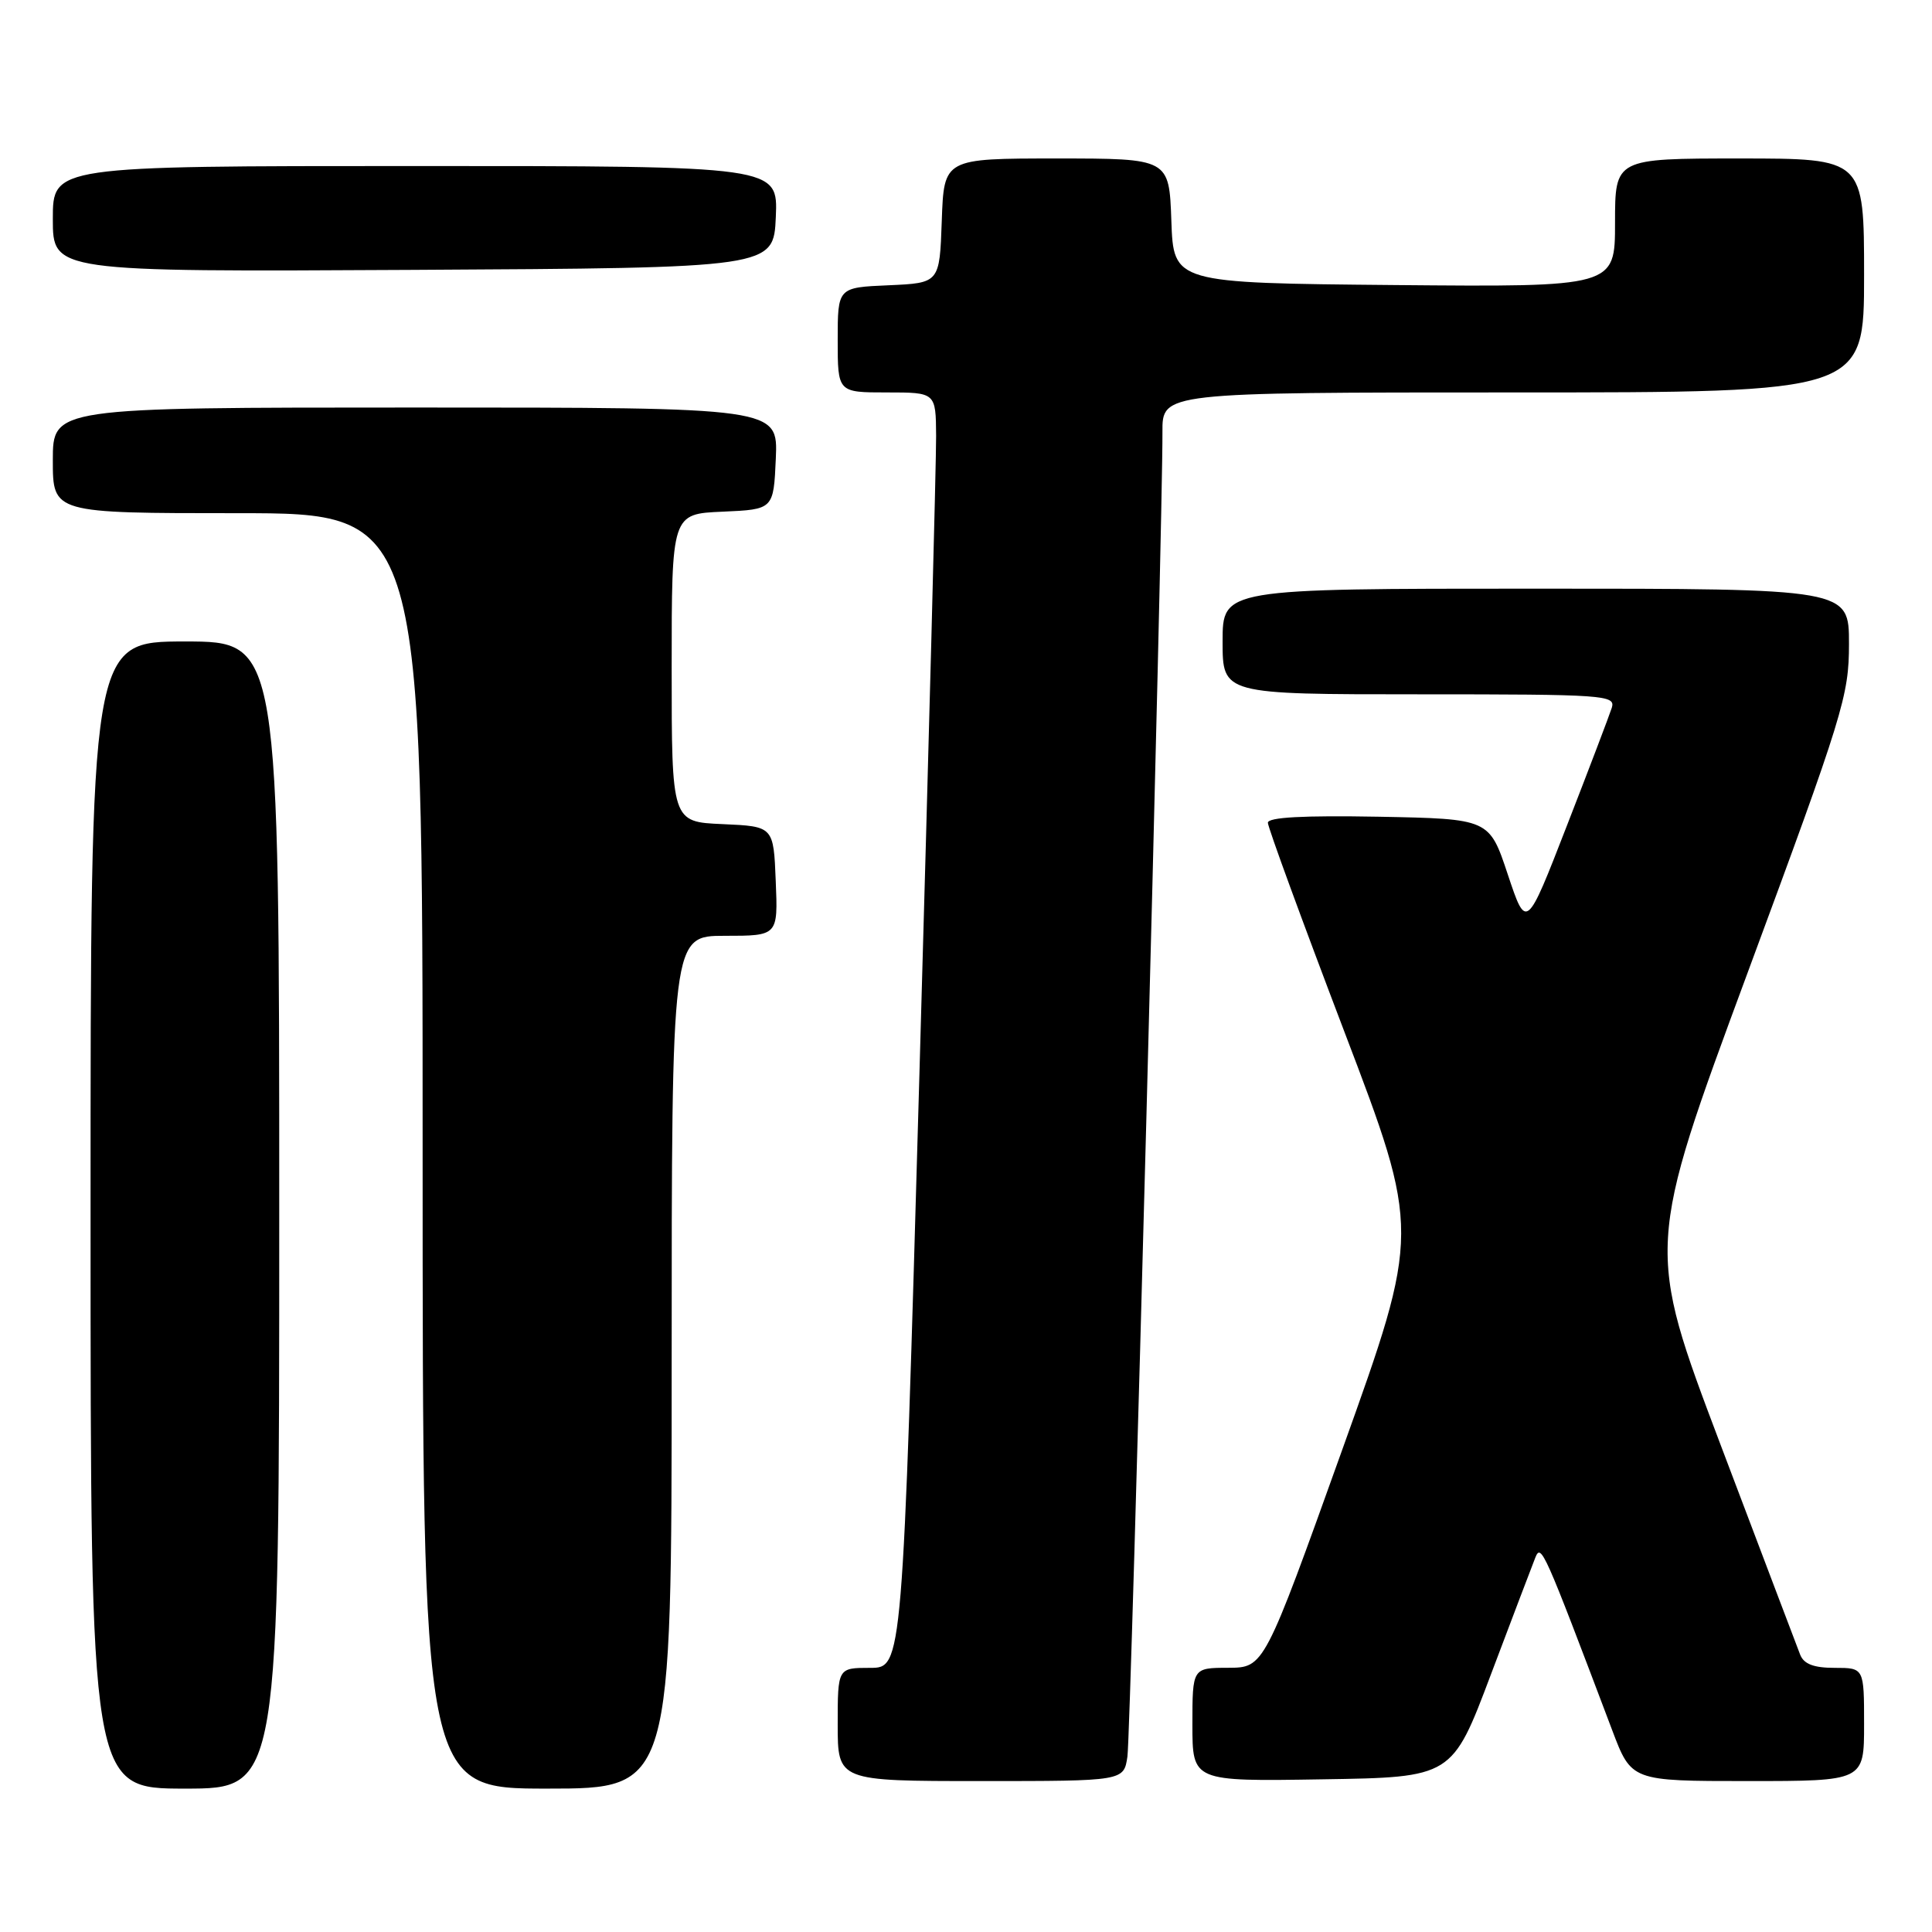 <?xml version="1.0" encoding="UTF-8" standalone="no"?>
<!DOCTYPE svg PUBLIC "-//W3C//DTD SVG 1.1//EN" "http://www.w3.org/Graphics/SVG/1.1/DTD/svg11.dtd" >
<svg xmlns="http://www.w3.org/2000/svg" xmlns:xlink="http://www.w3.org/1999/xlink" version="1.1" viewBox="0 0 256 256">
 <g >
 <path fill="currentColor"
d=" M 37.00 161.00 C 37.00 85.00 37.00 85.00 24.50 85.00 C 12.00 85.00 12.00 85.00 12.00 161.00 C 12.00 237.00 12.00 237.00 24.50 237.00 C 37.00 237.00 37.00 237.00 37.00 161.00 Z  M 89.00 180.50 C 89.00 124.00 89.00 124.00 96.04 124.00 C 103.09 124.00 103.09 124.00 102.79 116.75 C 102.50 109.50 102.50 109.50 95.75 109.20 C 89.00 108.91 89.00 108.91 89.00 88.50 C 89.00 68.09 89.00 68.09 95.75 67.80 C 102.50 67.50 102.50 67.50 102.80 60.75 C 103.09 54.00 103.09 54.00 55.05 54.00 C 7.00 54.00 7.00 54.00 7.00 61.00 C 7.00 68.00 7.00 68.00 31.50 68.00 C 56.00 68.00 56.00 68.00 56.00 152.50 C 56.00 237.00 56.00 237.00 72.50 237.00 C 89.00 237.00 89.00 237.00 89.00 180.50 Z  M 149.39 232.75 C 149.84 229.72 154.09 68.77 154.03 57.25 C 154.00 52.00 154.00 52.00 200.50 52.00 C 247.00 52.00 247.00 52.00 247.00 36.50 C 247.00 21.00 247.00 21.00 230.50 21.00 C 214.00 21.00 214.00 21.00 214.00 29.52 C 214.00 38.03 214.00 38.03 184.75 37.77 C 155.50 37.50 155.50 37.50 155.21 29.25 C 154.92 21.00 154.92 21.00 140.00 21.00 C 125.08 21.00 125.08 21.00 124.79 29.25 C 124.50 37.50 124.50 37.50 117.75 37.80 C 111.00 38.09 111.00 38.09 111.00 45.05 C 111.00 52.00 111.00 52.00 117.50 52.00 C 124.00 52.00 124.00 52.00 124.04 57.75 C 124.06 60.91 123.06 98.94 121.83 142.25 C 119.59 221.00 119.59 221.00 115.29 221.00 C 111.00 221.00 111.00 221.00 111.00 228.50 C 111.00 236.00 111.00 236.00 129.95 236.00 C 148.91 236.00 148.91 236.00 149.39 232.75 Z  M 197.54 221.91 C 200.36 214.44 203.01 207.47 203.43 206.41 C 204.21 204.48 204.51 205.16 213.62 229.25 C 216.17 236.00 216.17 236.00 231.59 236.00 C 247.00 236.00 247.00 236.00 247.00 228.50 C 247.00 221.00 247.00 221.00 243.11 221.00 C 240.33 221.00 239.02 220.50 238.53 219.25 C 238.16 218.29 233.40 205.75 227.97 191.40 C 218.10 165.29 218.10 165.29 231.55 128.94 C 244.27 94.57 245.00 92.20 245.00 85.30 C 245.00 78.00 245.00 78.00 203.50 78.00 C 162.00 78.00 162.00 78.00 162.00 85.00 C 162.00 92.00 162.00 92.00 188.07 92.00 C 212.68 92.00 214.10 92.10 213.57 93.79 C 213.25 94.78 210.58 101.81 207.62 109.41 C 202.25 123.24 202.25 123.24 199.79 115.87 C 197.34 108.50 197.34 108.50 182.67 108.22 C 172.70 108.04 168.00 108.29 168.00 109.02 C 168.00 109.61 172.55 122.04 178.11 136.64 C 188.22 163.18 188.22 163.18 177.86 192.08 C 167.50 220.97 167.50 220.97 162.75 220.99 C 158.00 221.00 158.00 221.00 158.00 228.52 C 158.00 236.05 158.00 236.05 175.21 235.77 C 192.42 235.50 192.42 235.50 197.54 221.91 Z  M 102.80 28.75 C 103.09 22.00 103.09 22.00 55.05 22.00 C 7.00 22.00 7.00 22.00 7.00 29.01 C 7.00 36.02 7.00 36.02 54.75 35.76 C 102.50 35.50 102.50 35.50 102.80 28.75 Z "/>
</g>
</svg>